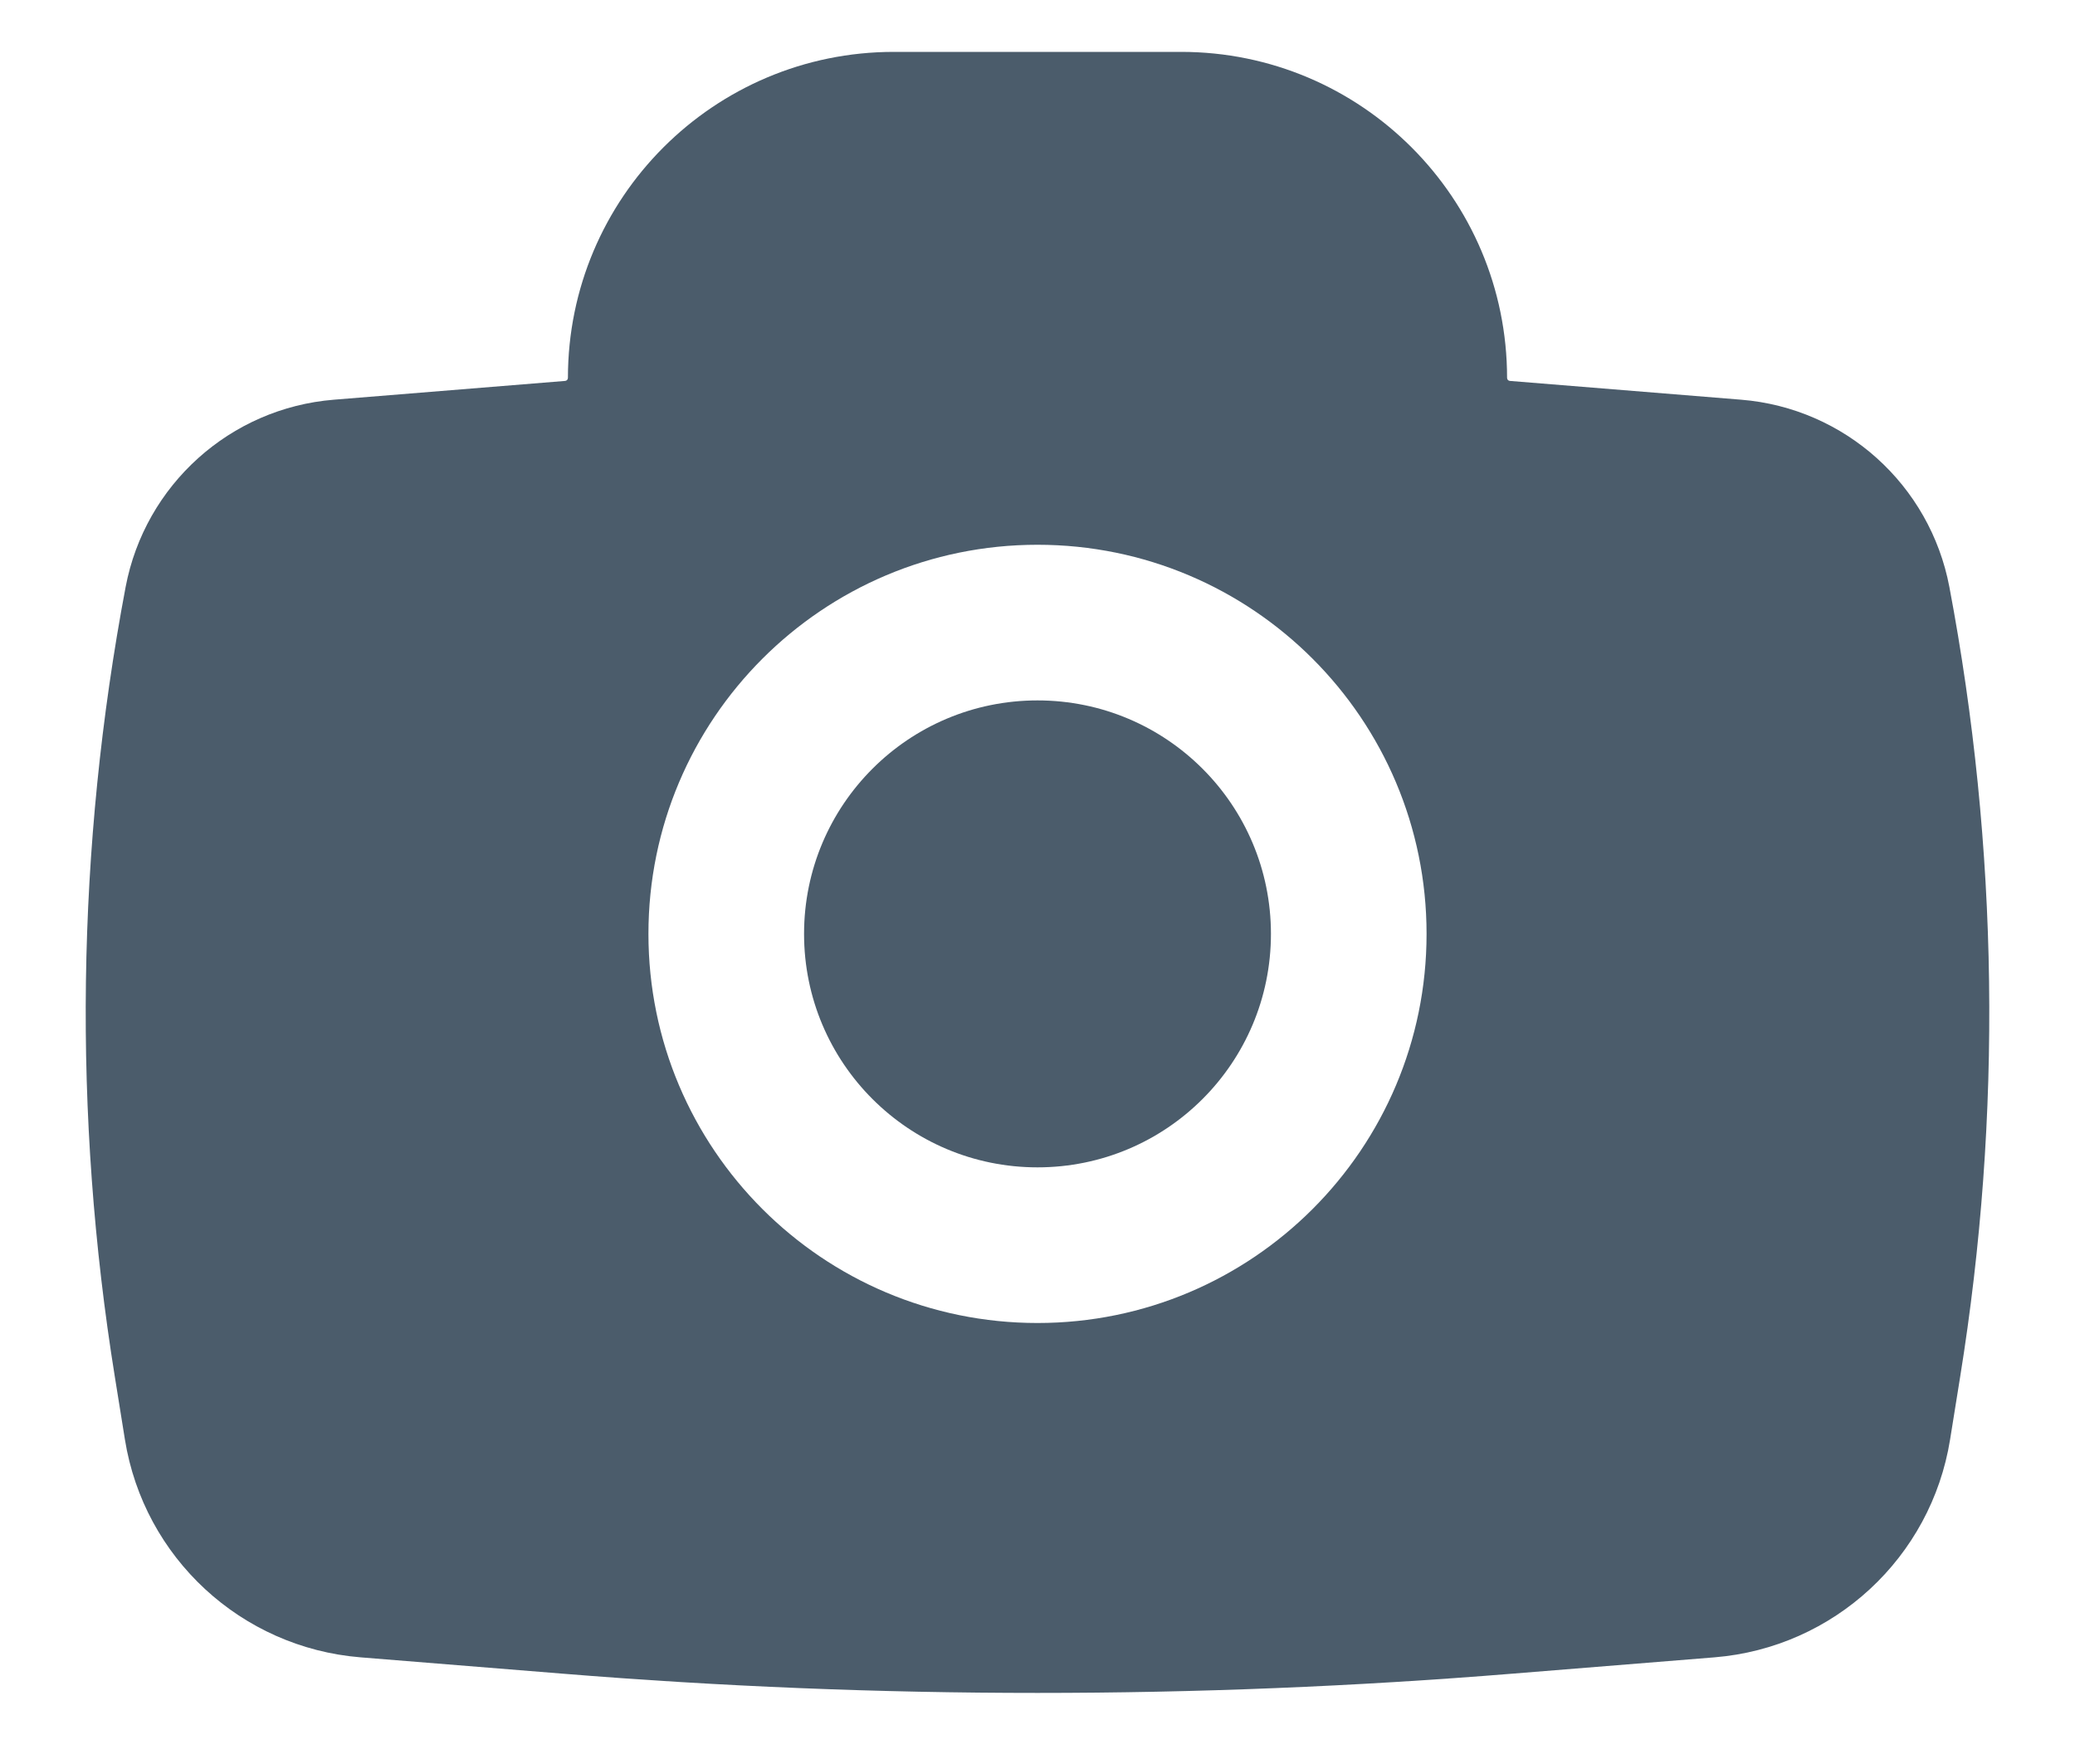 <svg width="20" height="17" viewBox="0 0 20 17" fill="none" xmlns="http://www.w3.org/2000/svg">
<path d="M7.75 9C7.75 7.757 8.757 6.75 10 6.75C11.243 6.75 12.25 7.757 12.25 9C12.25 10.243 11.243 11.25 10 11.25C8.757 11.25 7.75 10.243 7.75 9Z" fill="#4B5C6B"/>
<path fill-rule="evenodd" clip-rule="evenodd" d="M5.474 3.642C5.474 1.907 6.881 0.5 8.616 0.5H11.384C13.119 0.5 14.526 1.907 14.526 3.642C14.526 3.657 14.538 3.67 14.553 3.671L16.782 3.852C17.781 3.933 18.602 4.672 18.789 5.656C19.264 8.168 19.3 10.744 18.893 13.269L18.796 13.873C18.613 15.012 17.675 15.878 16.526 15.972L14.583 16.129C11.533 16.377 8.467 16.377 5.417 16.129L3.474 15.972C2.324 15.878 1.387 15.012 1.204 13.873L1.107 13.269C0.7 10.744 0.736 8.168 1.211 5.656C1.398 4.672 2.219 3.933 3.218 3.852L5.447 3.671C5.462 3.67 5.474 3.657 5.474 3.642ZM10 5.25C7.929 5.25 6.25 6.929 6.25 9C6.25 11.071 7.929 12.75 10 12.75C12.071 12.75 13.75 11.071 13.75 9C13.75 6.929 12.071 5.25 10 5.25Z" fill="#4B5C6B"/>
</svg>
